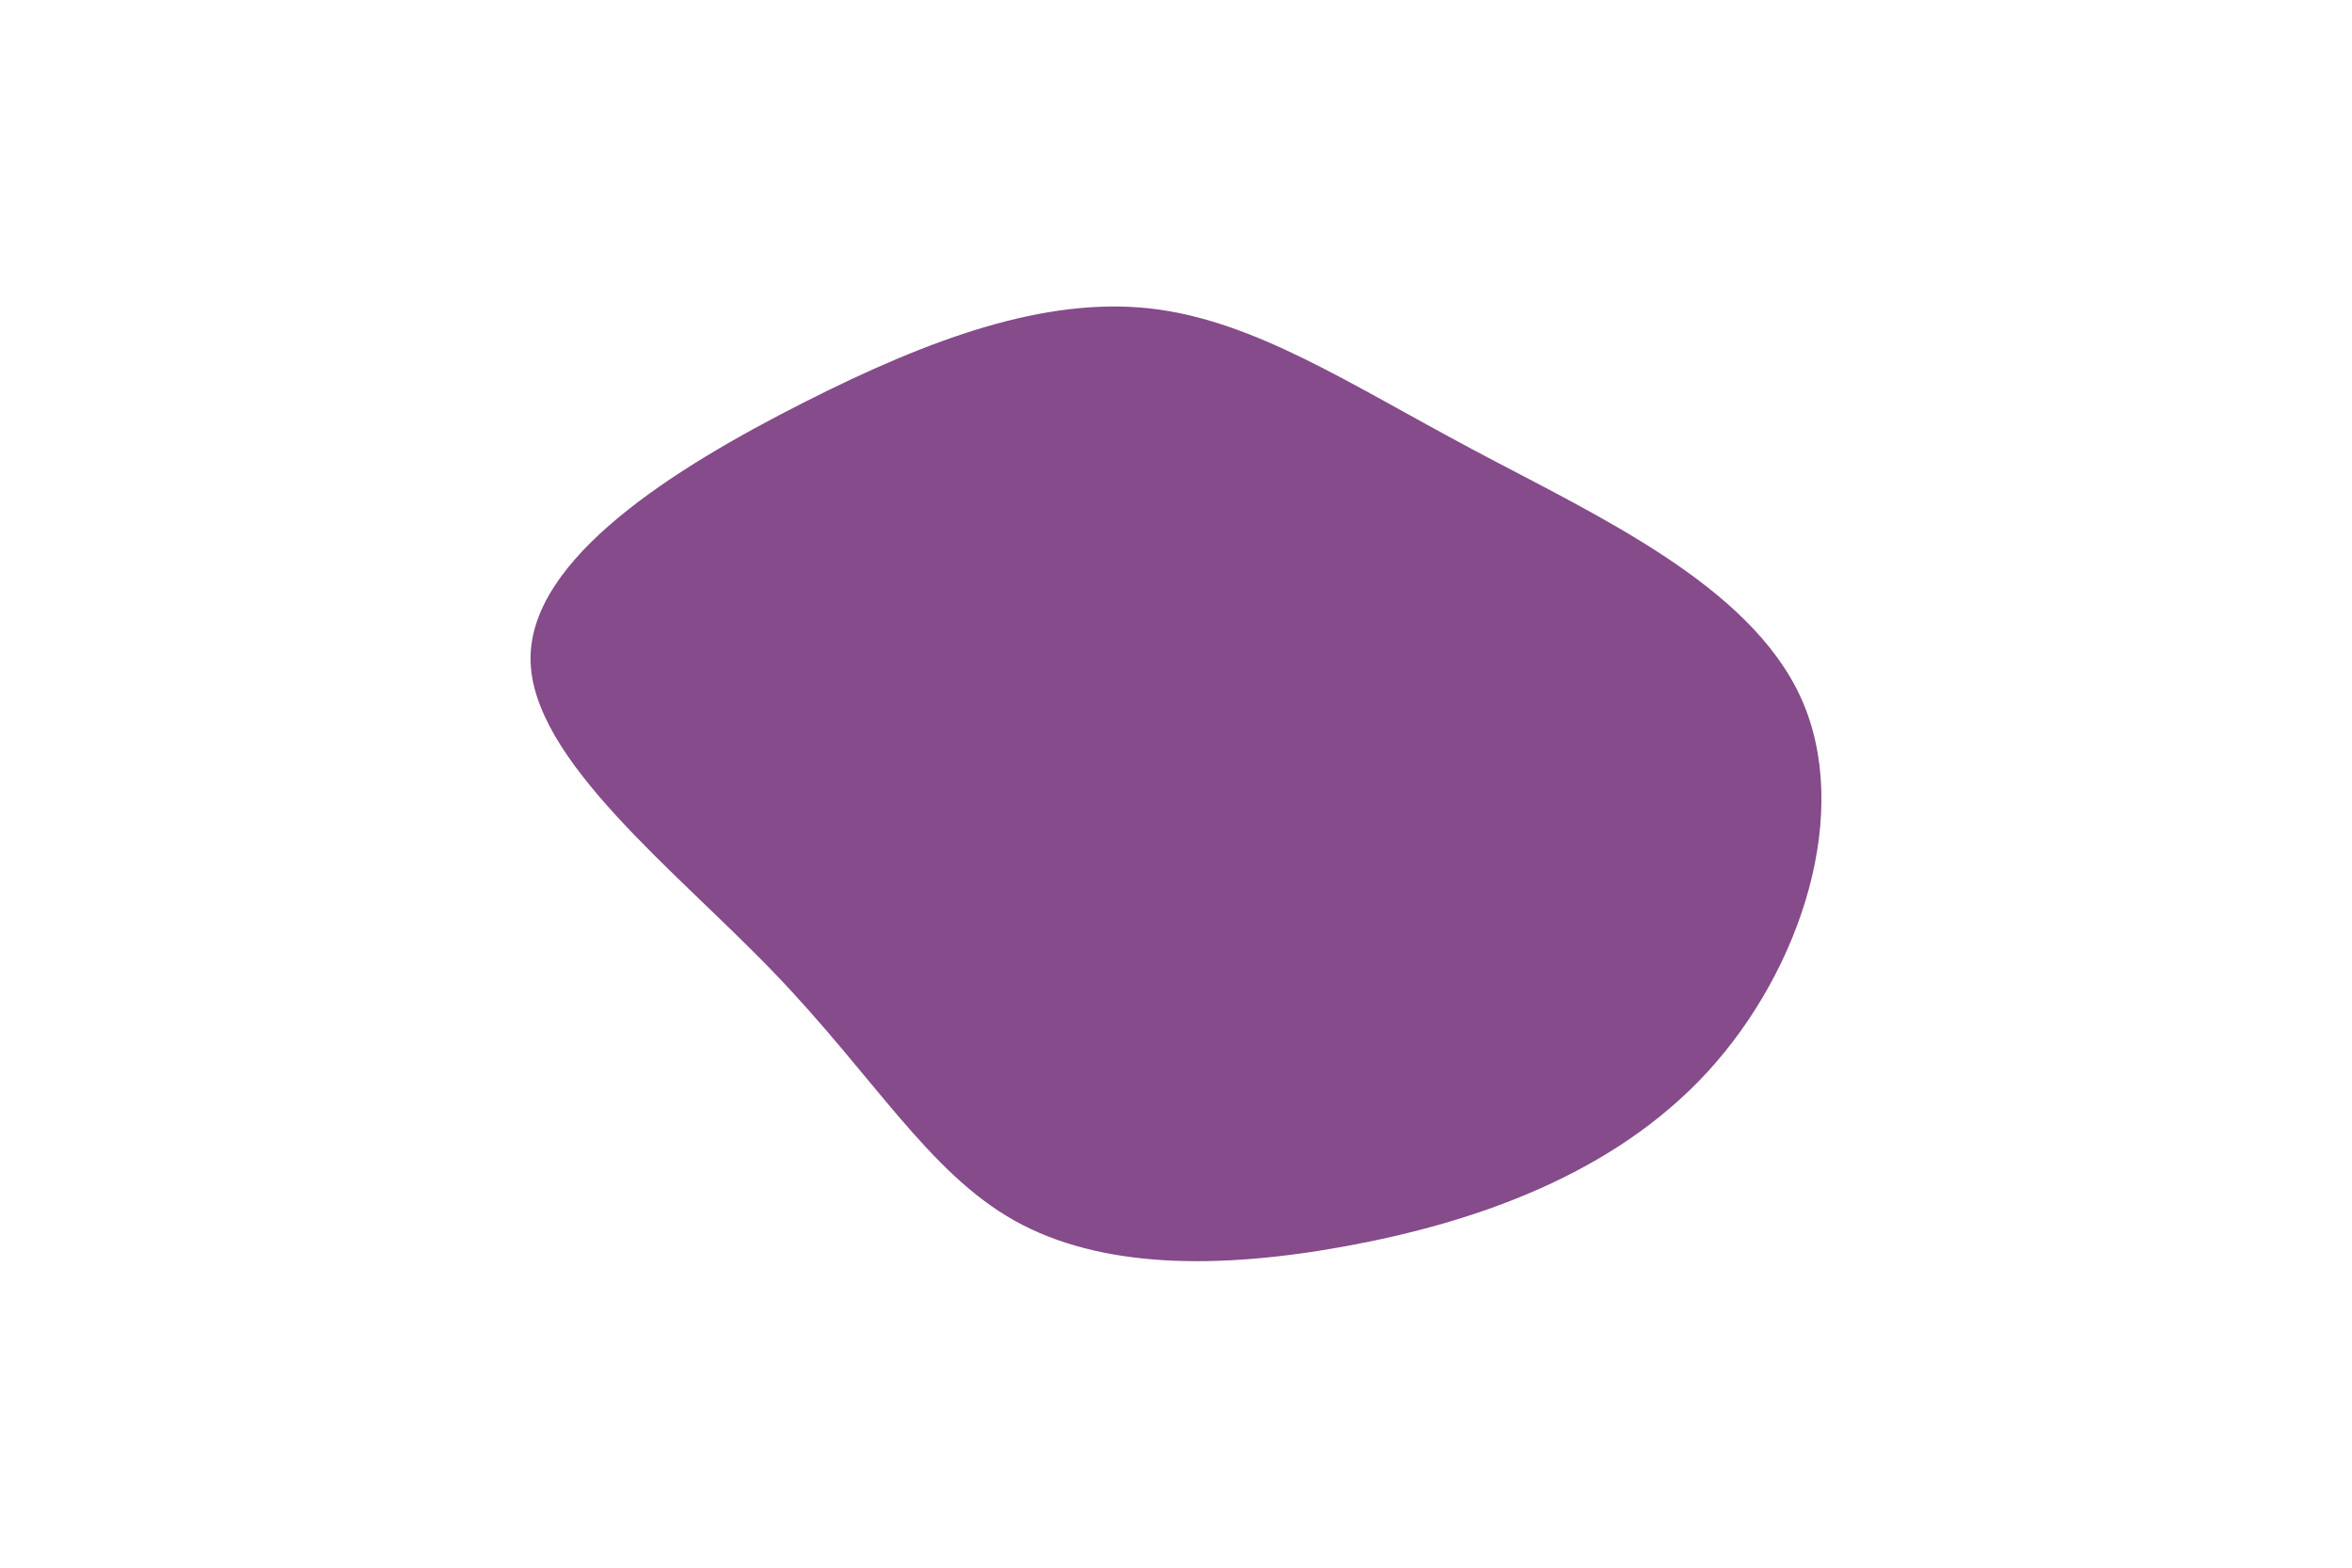 <svg id="visual" viewBox="0 0 900 600" width="900" height="600" xmlns="http://www.w3.org/2000/svg" xmlns:xlink="http://www.w3.org/1999/xlink" version="1.1"><g transform="translate(443.417 300.223)"><path d="M119.9 -128.3C167.3 -103 225.9 -76.6 245.7 -33.2C265.4 10.2 246.1 70.6 210 110C173.8 149.4 120.8 167.7 71.7 176.7C22.7 185.7 -22.3 185.4 -55.3 166.9C-88.2 148.4 -109.1 111.7 -147.1 72.2C-185.1 32.6 -240.3 -9.7 -240.4 -48.1C-240.5 -86.6 -185.5 -121 -136.2 -146C-87 -171 -43.5 -186.5 -3.6 -182.2C36.2 -177.8 72.4 -153.6 119.9 -128.3" fill="#854b8a"></path></g></svg>